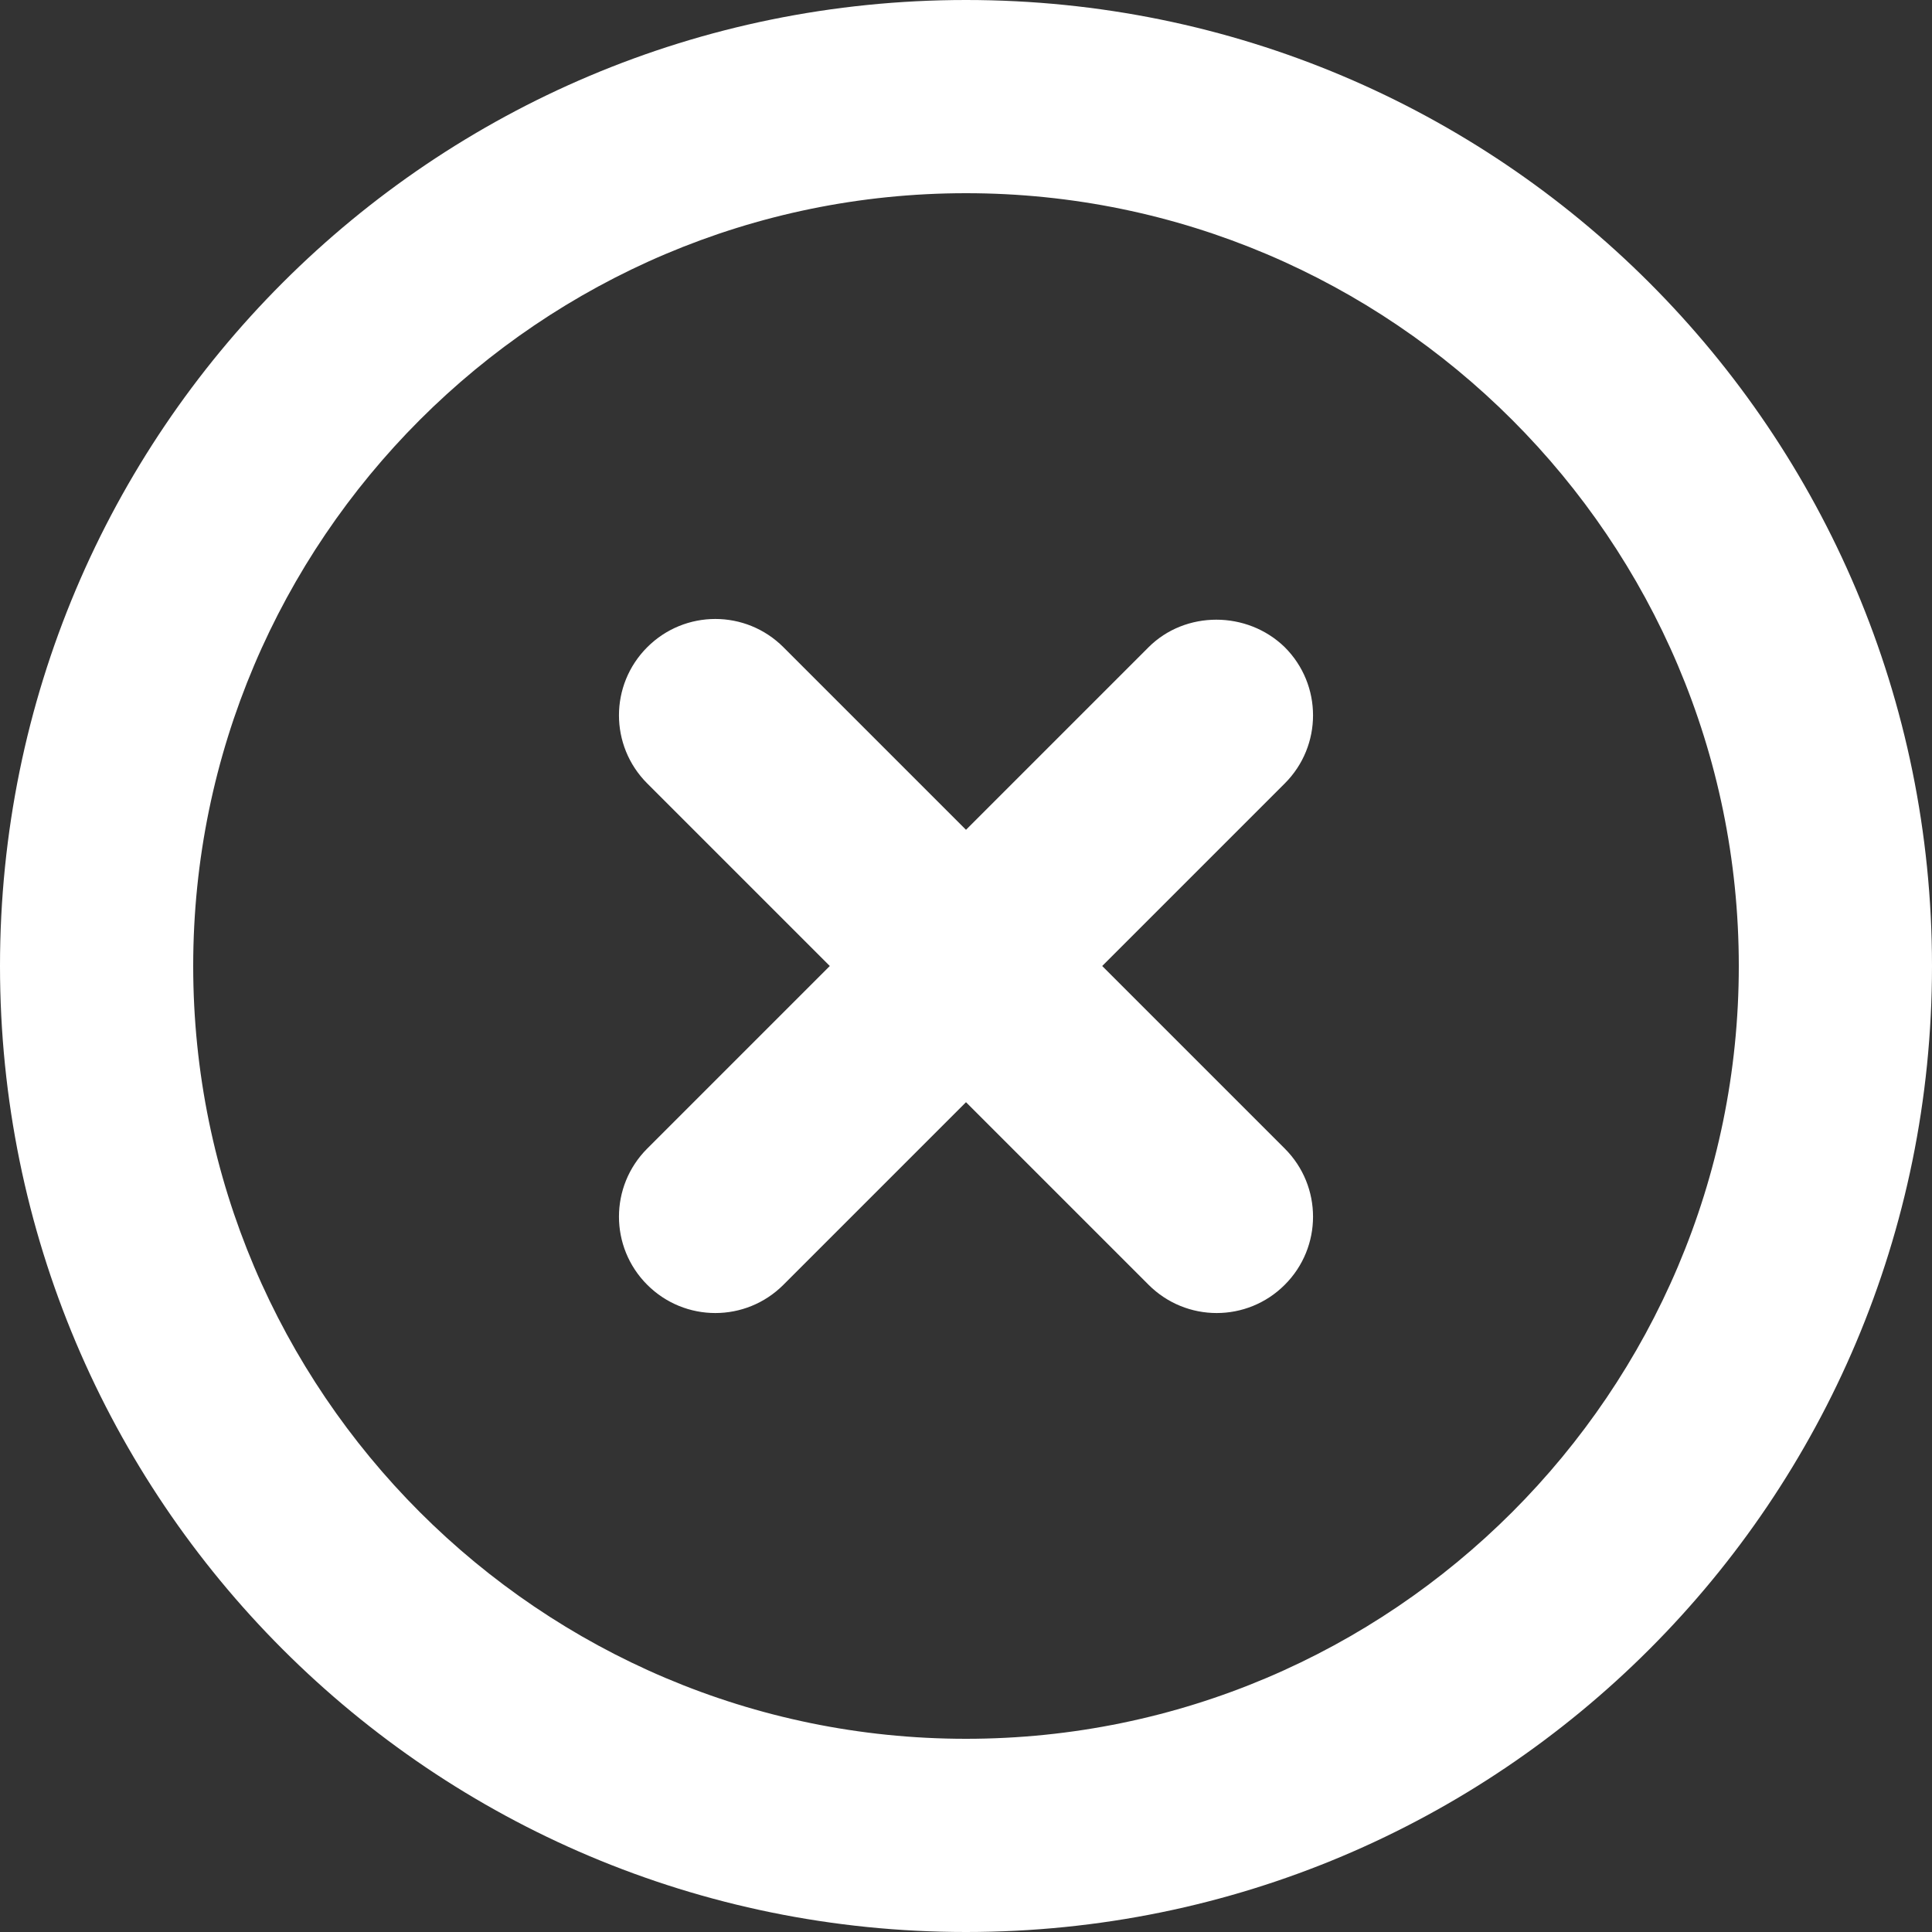 <svg width="40" height="40" viewBox="0 0 40 40" fill="none" xmlns="http://www.w3.org/2000/svg">
<rect x="0" y="0" width="40" height="40" fill="#333333" stroke="none"/>
<path d="M23.78 13.4L20 17.18L16.22 13.4C15.44 12.62 14.18 12.62 13.4 13.4C12.62 14.18 12.62 15.44 13.4 16.22L17.18 20L13.4 23.78C12.62 24.56 12.62 25.82 13.4 26.6C14.18 27.38 15.44 27.38 16.22 26.6L20 22.82L23.78 26.6C24.56 27.38 25.82 27.38 26.6 26.6C27.38 25.82 27.38 24.56 26.6 23.78L22.82 20L26.6 16.22C27.38 15.44 27.38 14.18 26.6 13.4C25.82 12.64 24.54 12.64 23.78 13.4ZM20 0C8.94 0 0 8.94 0 20C0 31.06 8.94 40 20 40C31.06 40 40 31.06 40 20C40 8.94 31.06 0 20 0ZM20 36C11.18 36 4 28.82 4 20C4 11.18 11.18 4 20 4C28.82 4 36 11.18 36 20C36 28.82 28.82 36 20 36Z" fill="white"/>
</svg>

